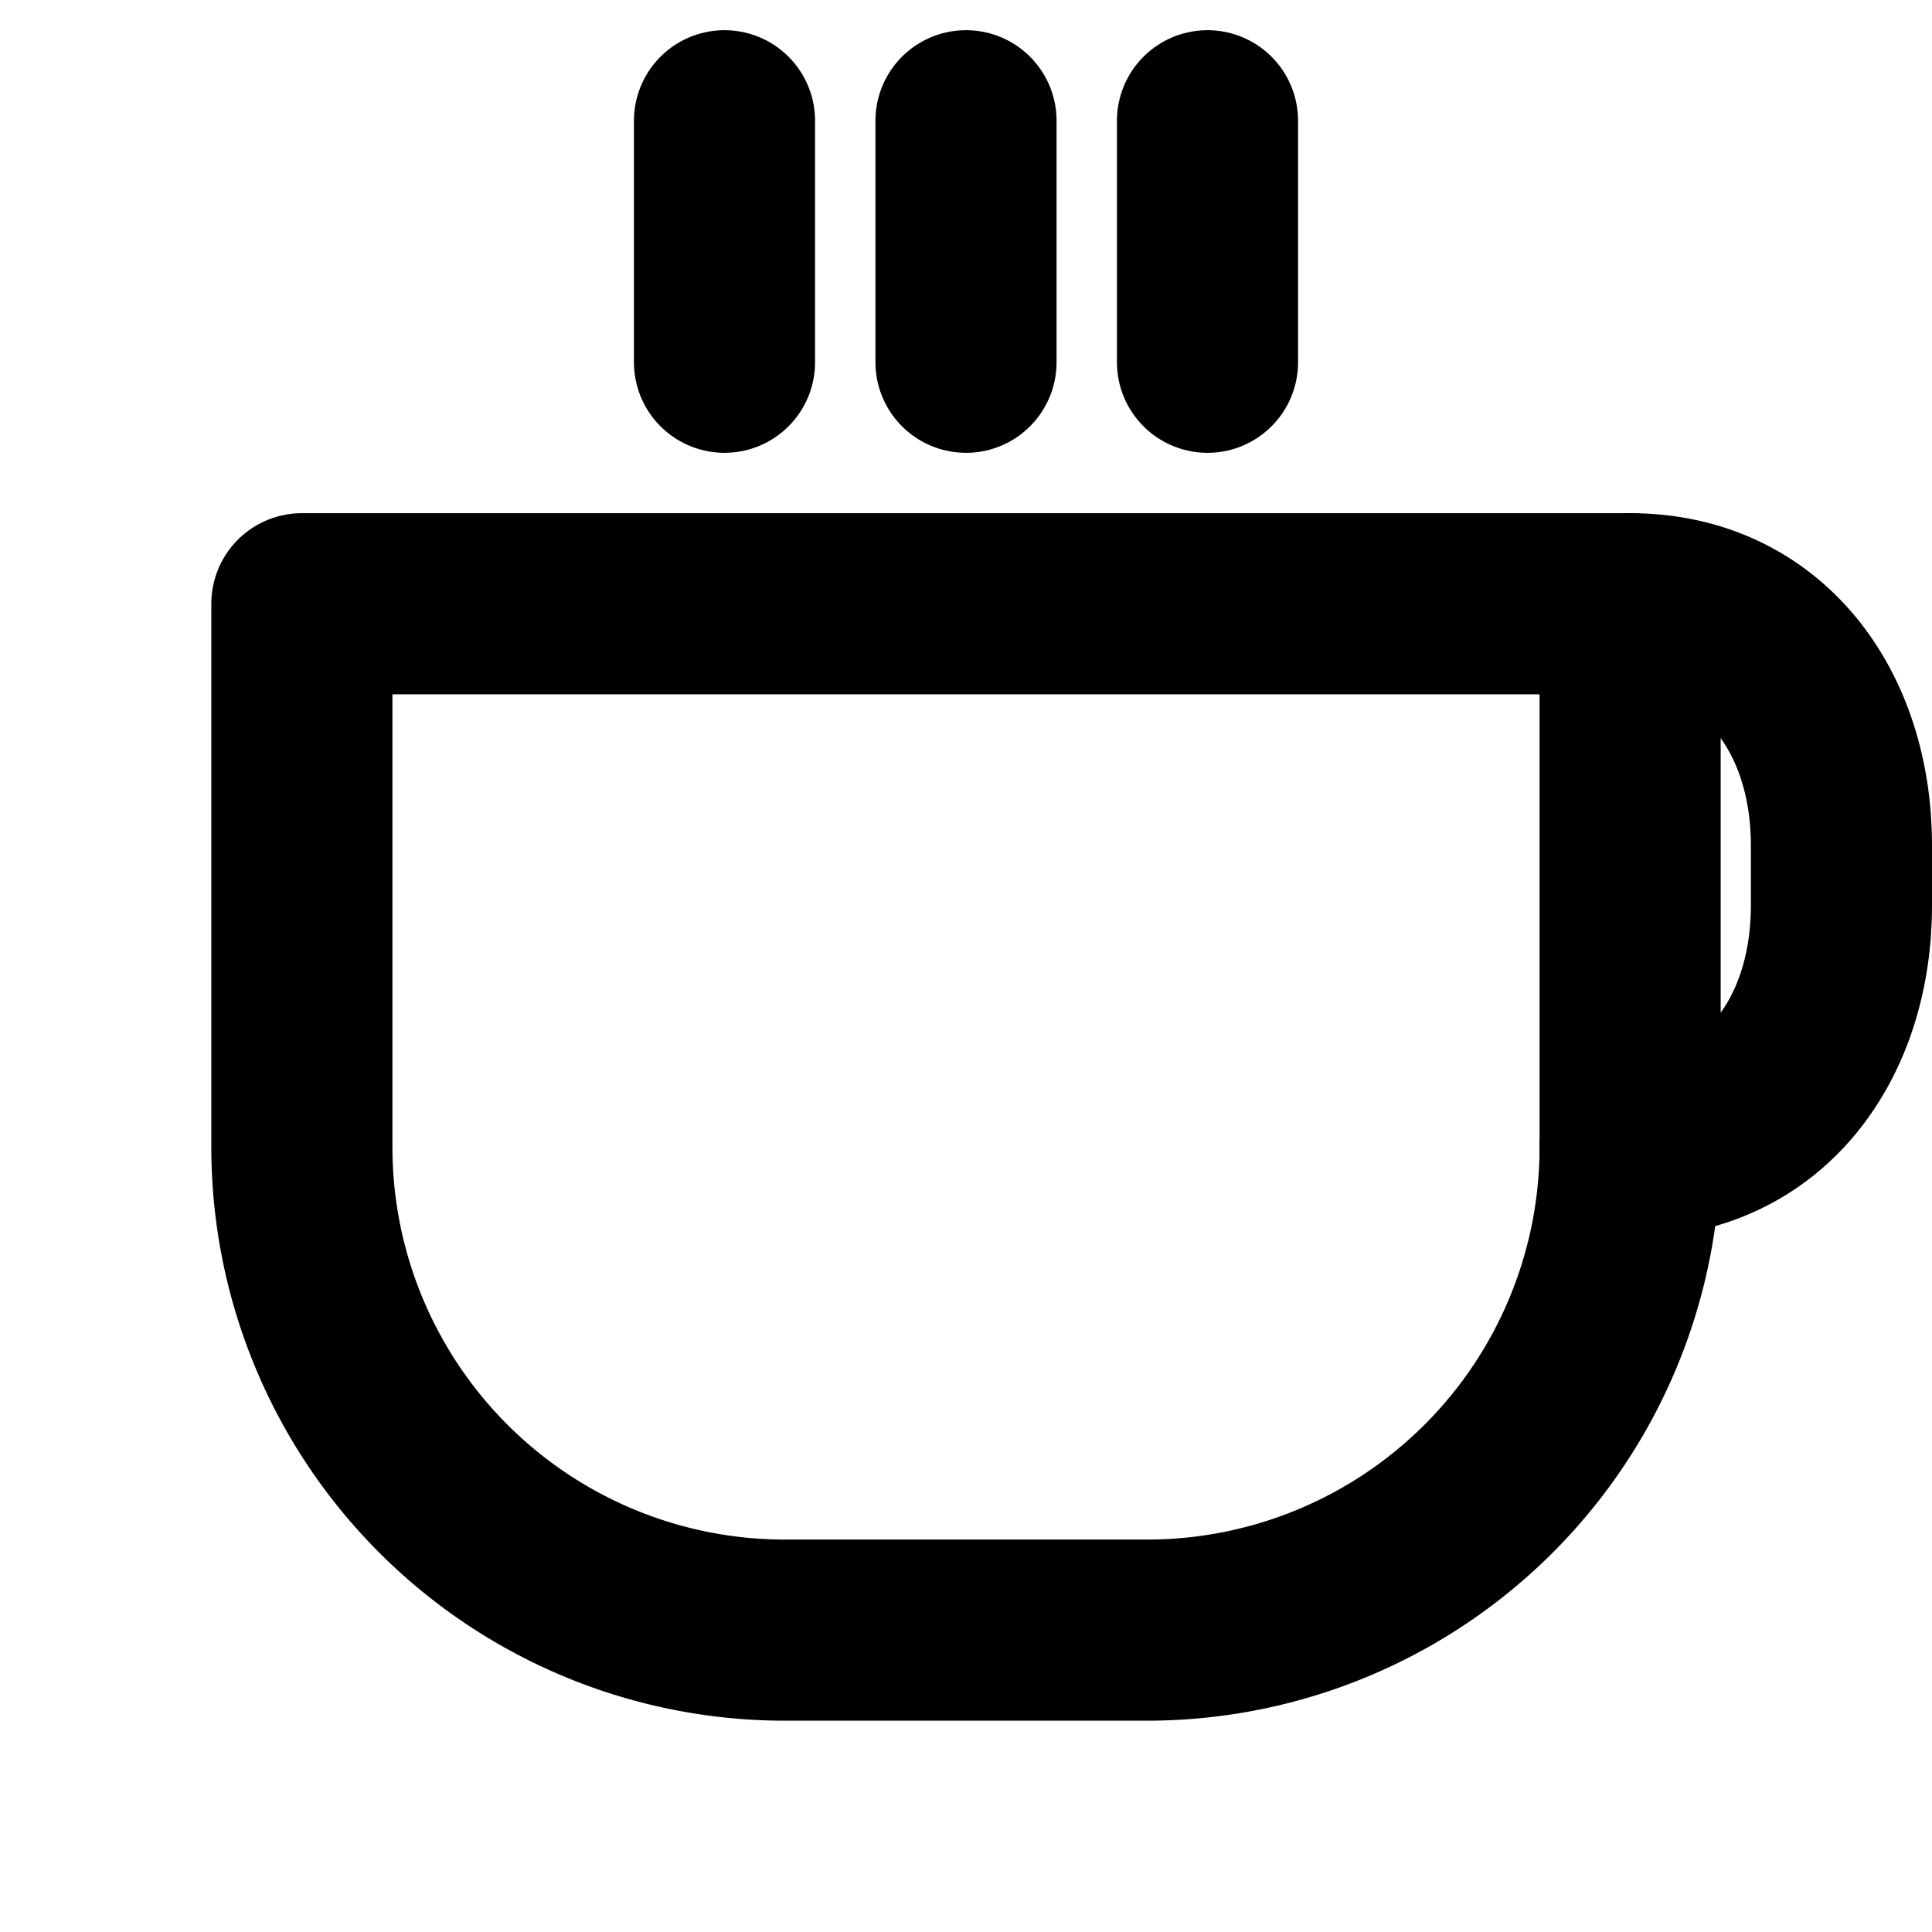 <svg id="Layer_1" data-name="Layer 1" xmlns="http://www.w3.org/2000/svg" viewBox="0 0 256 256">
  <rect width="256" height="256" fill="none"/>
  <path d="M40,80H216a0,0,0,0,1,0,0v72a64,64,0,0,1-64,64H104a64,64,0,0,1-64-64V80A0,0,0,0,1,40,80Z" fill="none" stroke="#000" stroke-linecap="round" stroke-linejoin="round" stroke-width="24"/>
  <line x1="96" y1="16" x2="96" y2="48" fill="none" stroke="#000" stroke-linecap="round" stroke-linejoin="round" stroke-width="24"/>
  <line x1="128" y1="16" x2="128" y2="48" fill="none" stroke="#000" stroke-linecap="round" stroke-linejoin="round" stroke-width="24"/>
  <line x1="160" y1="16" x2="160" y2="48" fill="none" stroke="#000" stroke-linecap="round" stroke-linejoin="round" stroke-width="24"/>
  <path d="M216,80c17.673,0,28,14.327,28,32V120c0,17.673-10.327,32-28,32" fill="none" stroke="#000" stroke-linecap="round" stroke-linejoin="round" stroke-width="24"/>
</svg>
